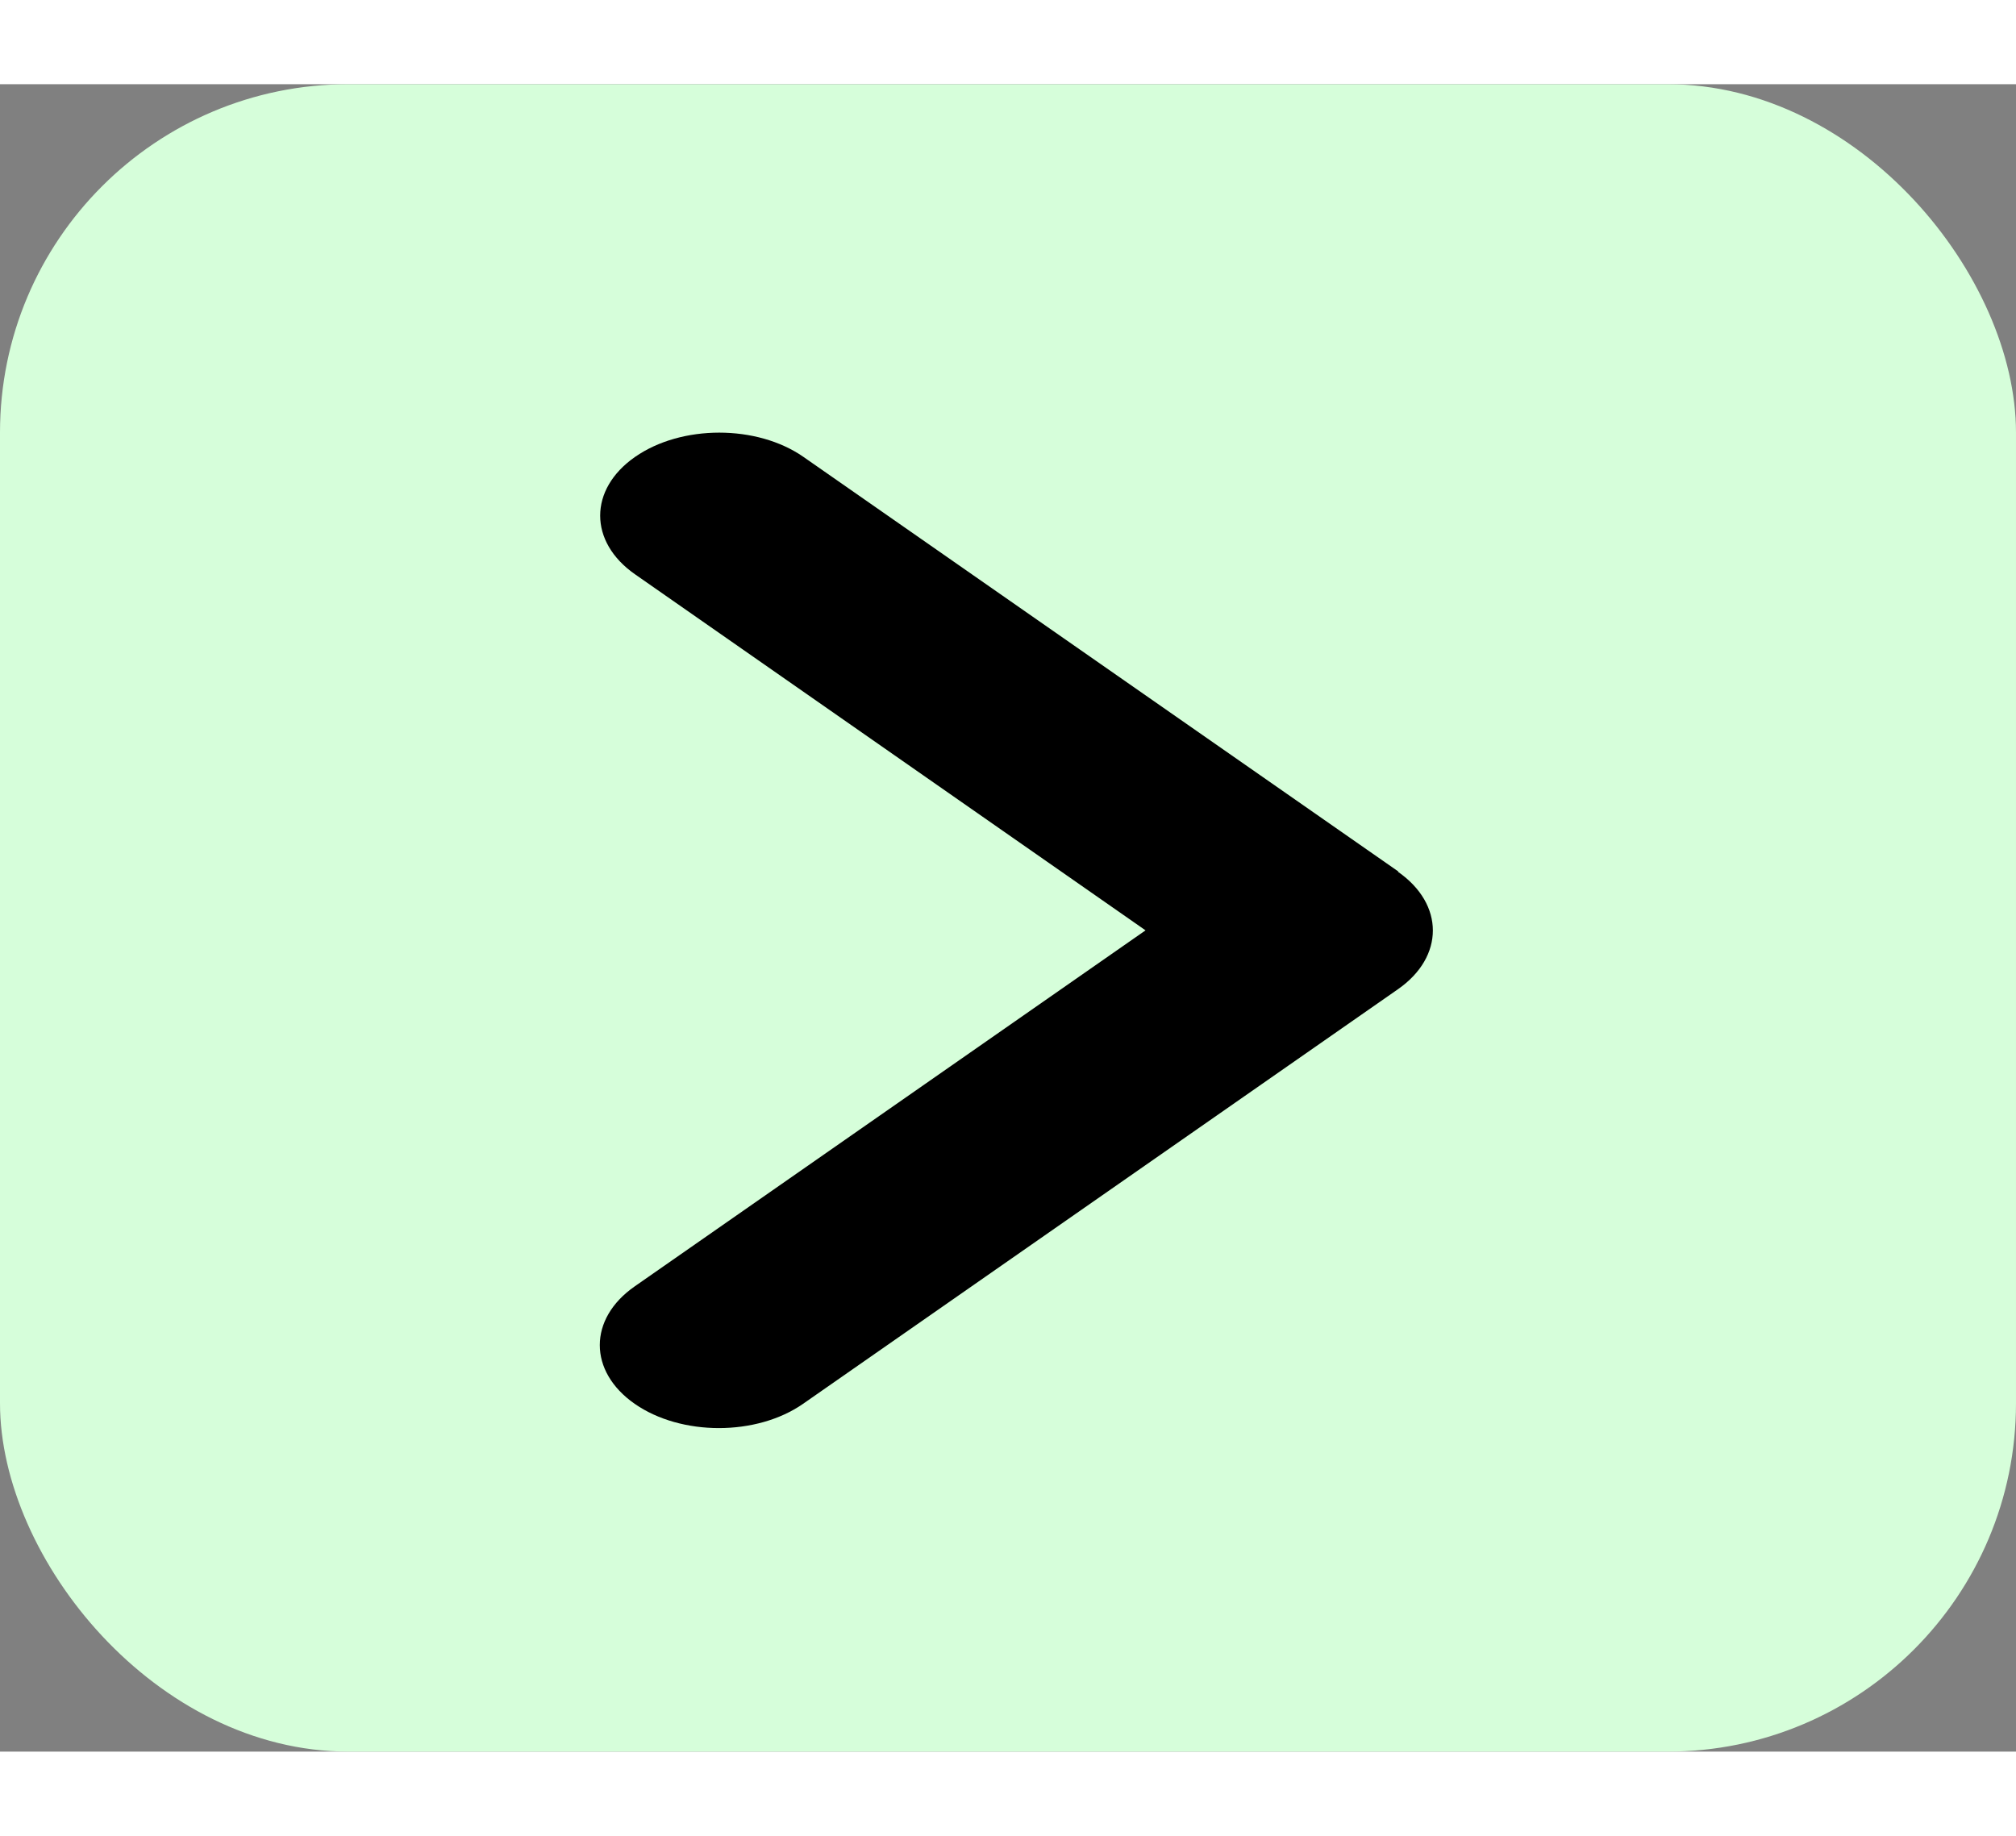 <svg width="56" height="51" viewBox="0 0 81 67" fill="none" xmlns="http://www.w3.org/2000/svg">
<rect x="0" y="0" width="81" height="67" fill="#808080" stroke="none"/>
<rect width="81" height="67" rx="14" fill="#D6FEDA"/>
<path d="M56.17 31.647C58.037 32.948 58.037 35.062 56.17 36.364L32.267 53.024C30.4 54.325 27.367 54.325 25.5 53.024C23.632 51.722 23.632 49.608 25.5 48.307L46.026 34L25.515 19.693C23.647 18.392 23.647 16.278 25.515 14.976C27.382 13.675 30.415 13.675 32.282 14.976L56.185 31.636L56.17 31.647Z" fill="black"/>
</svg>

